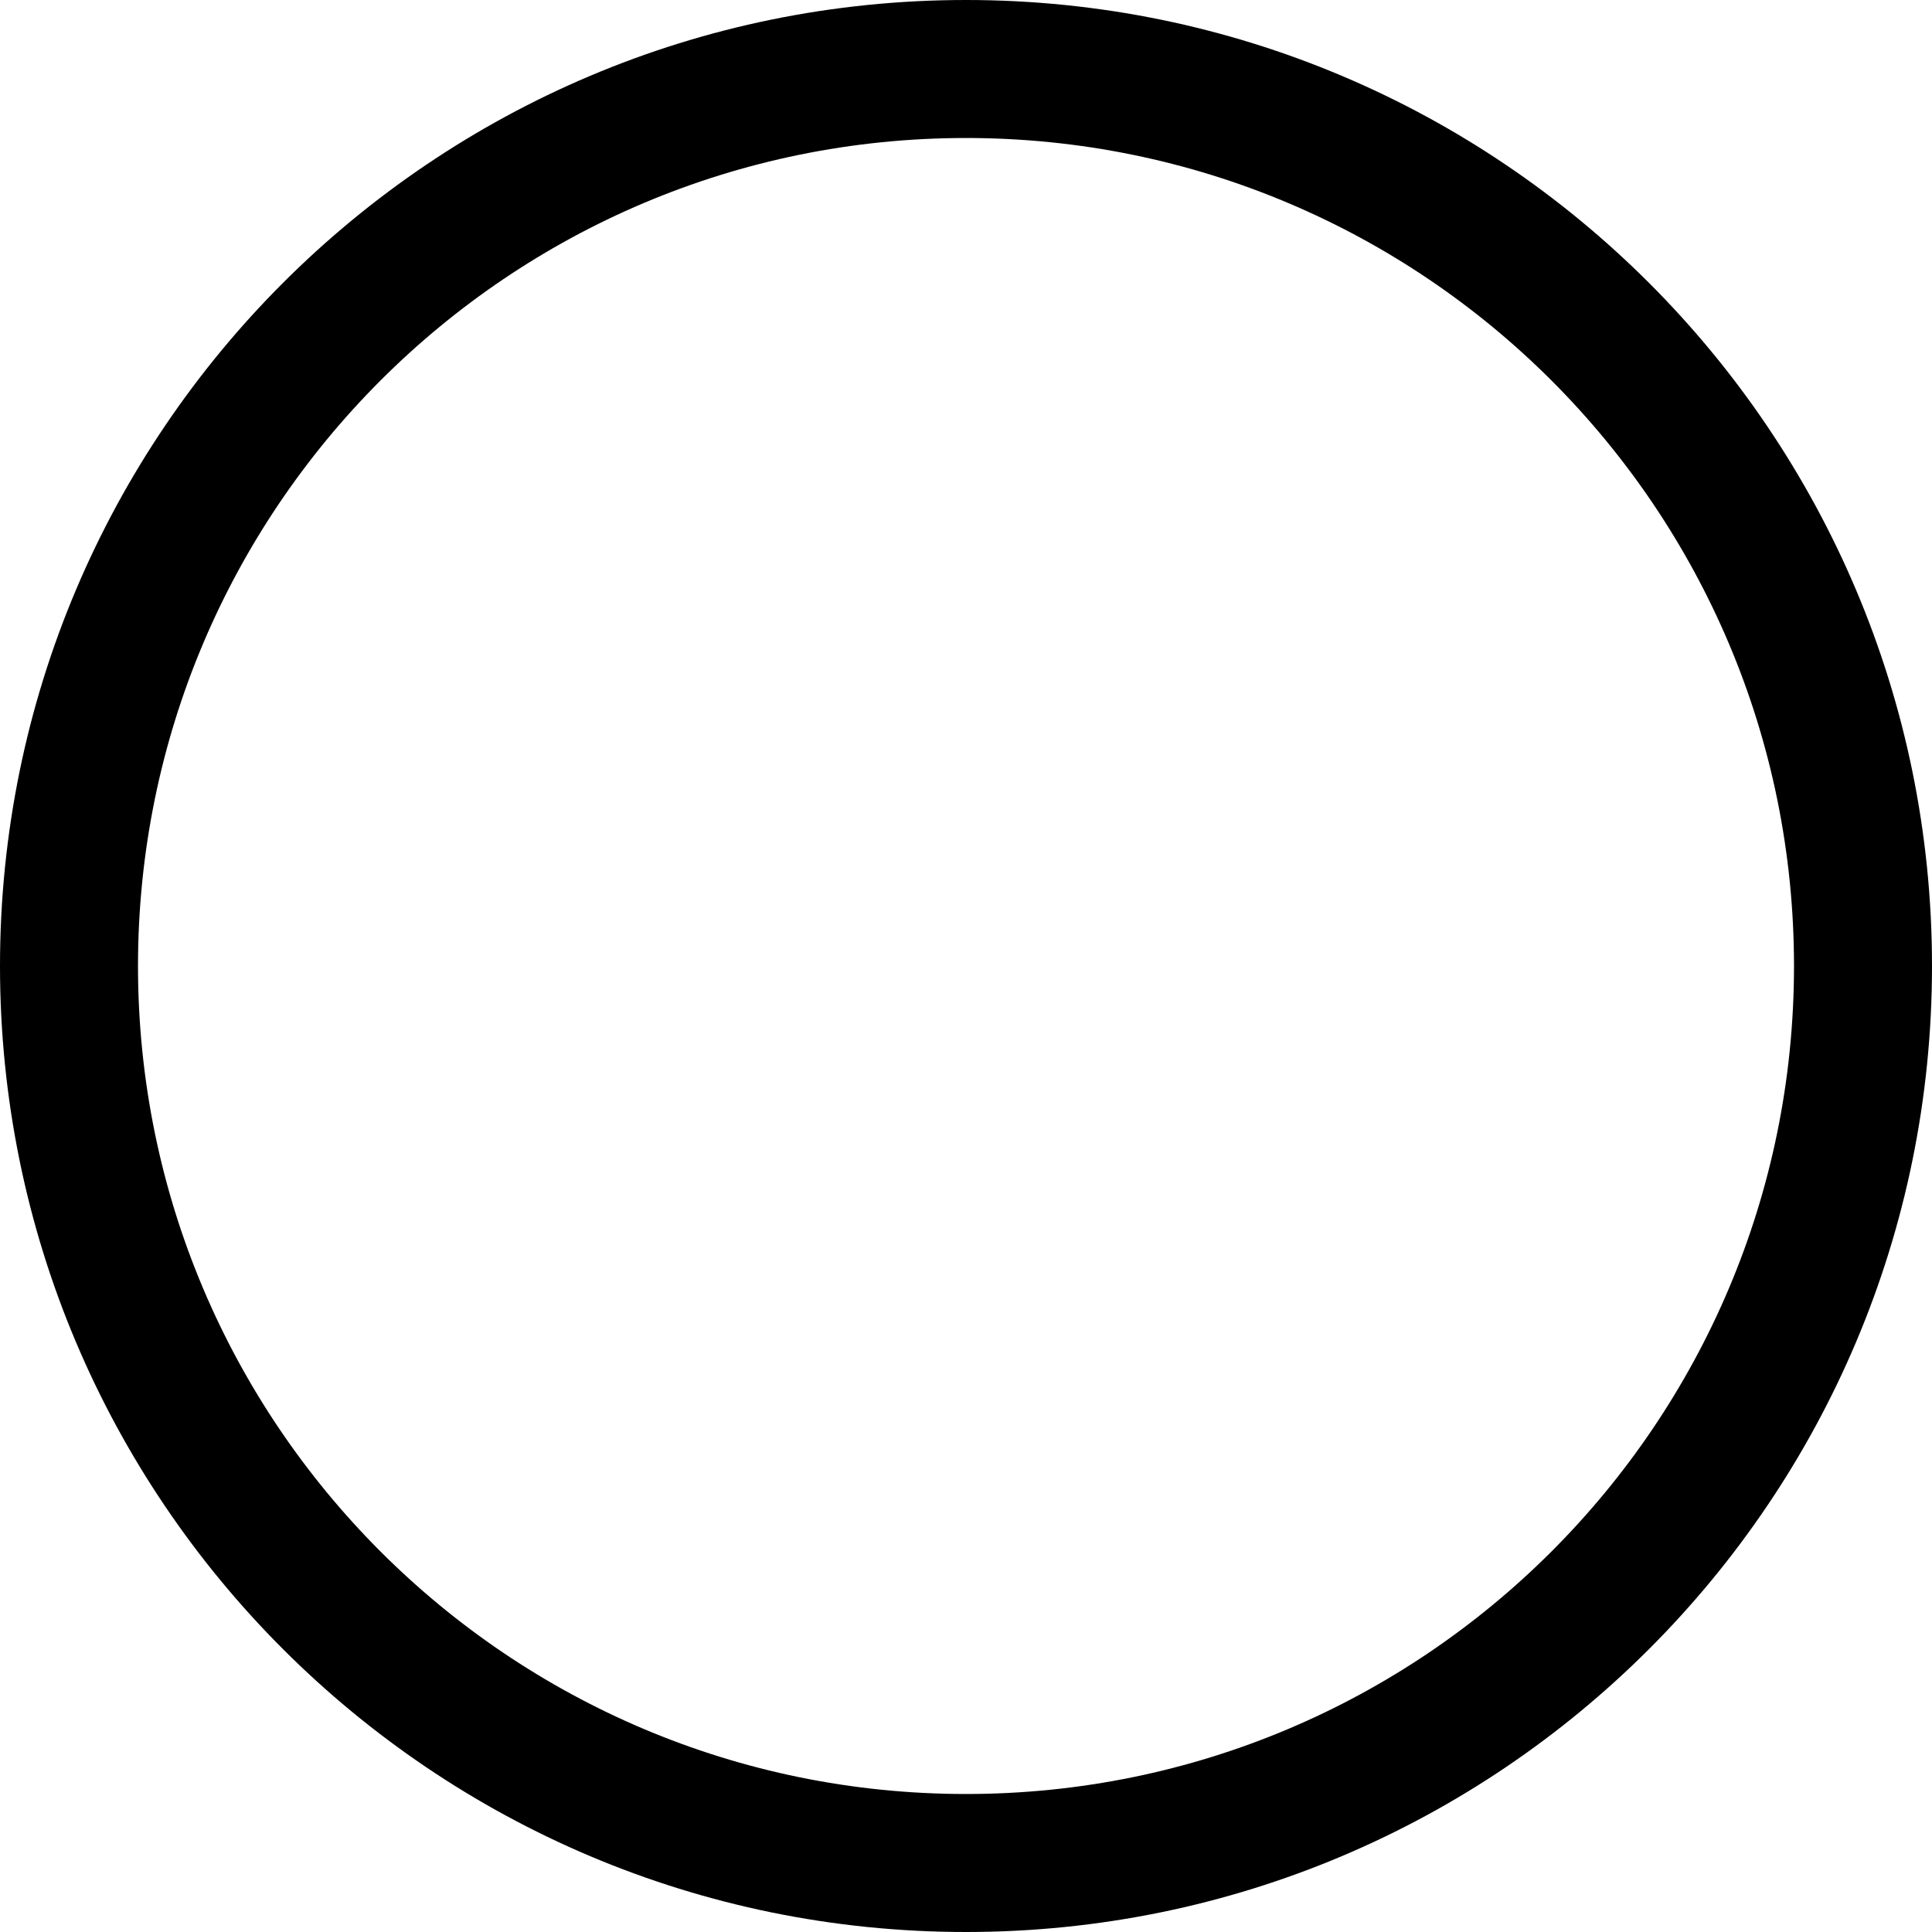 <?xml version="1.0" encoding="utf-8"?>
<!-- Generator: Adobe Illustrator 25.2.3, SVG Export Plug-In . SVG Version: 6.00 Build 0)  -->
<svg version="1.2" baseProfile="tiny" id="circle" xmlns="http://www.w3.org/2000/svg" xmlns:xlink="http://www.w3.org/1999/xlink"
	 x="0px" y="0px" viewBox="0 0 70 70" overflow="visible" xml:space="preserve">
<path id="circle_1_" d="M35,0C15.67,0,0,15.67,0,35c0,19.33,15.67,35,35,35s35-15.67,35-35C70,15.67,54.33,0,35,0z M35,65
	C18.43,65,5,51.57,5,35C5,18.43,18.43,5,35,5s30,13.43,30,30C65,51.57,51.57,65,35,65z"/>
</svg>
